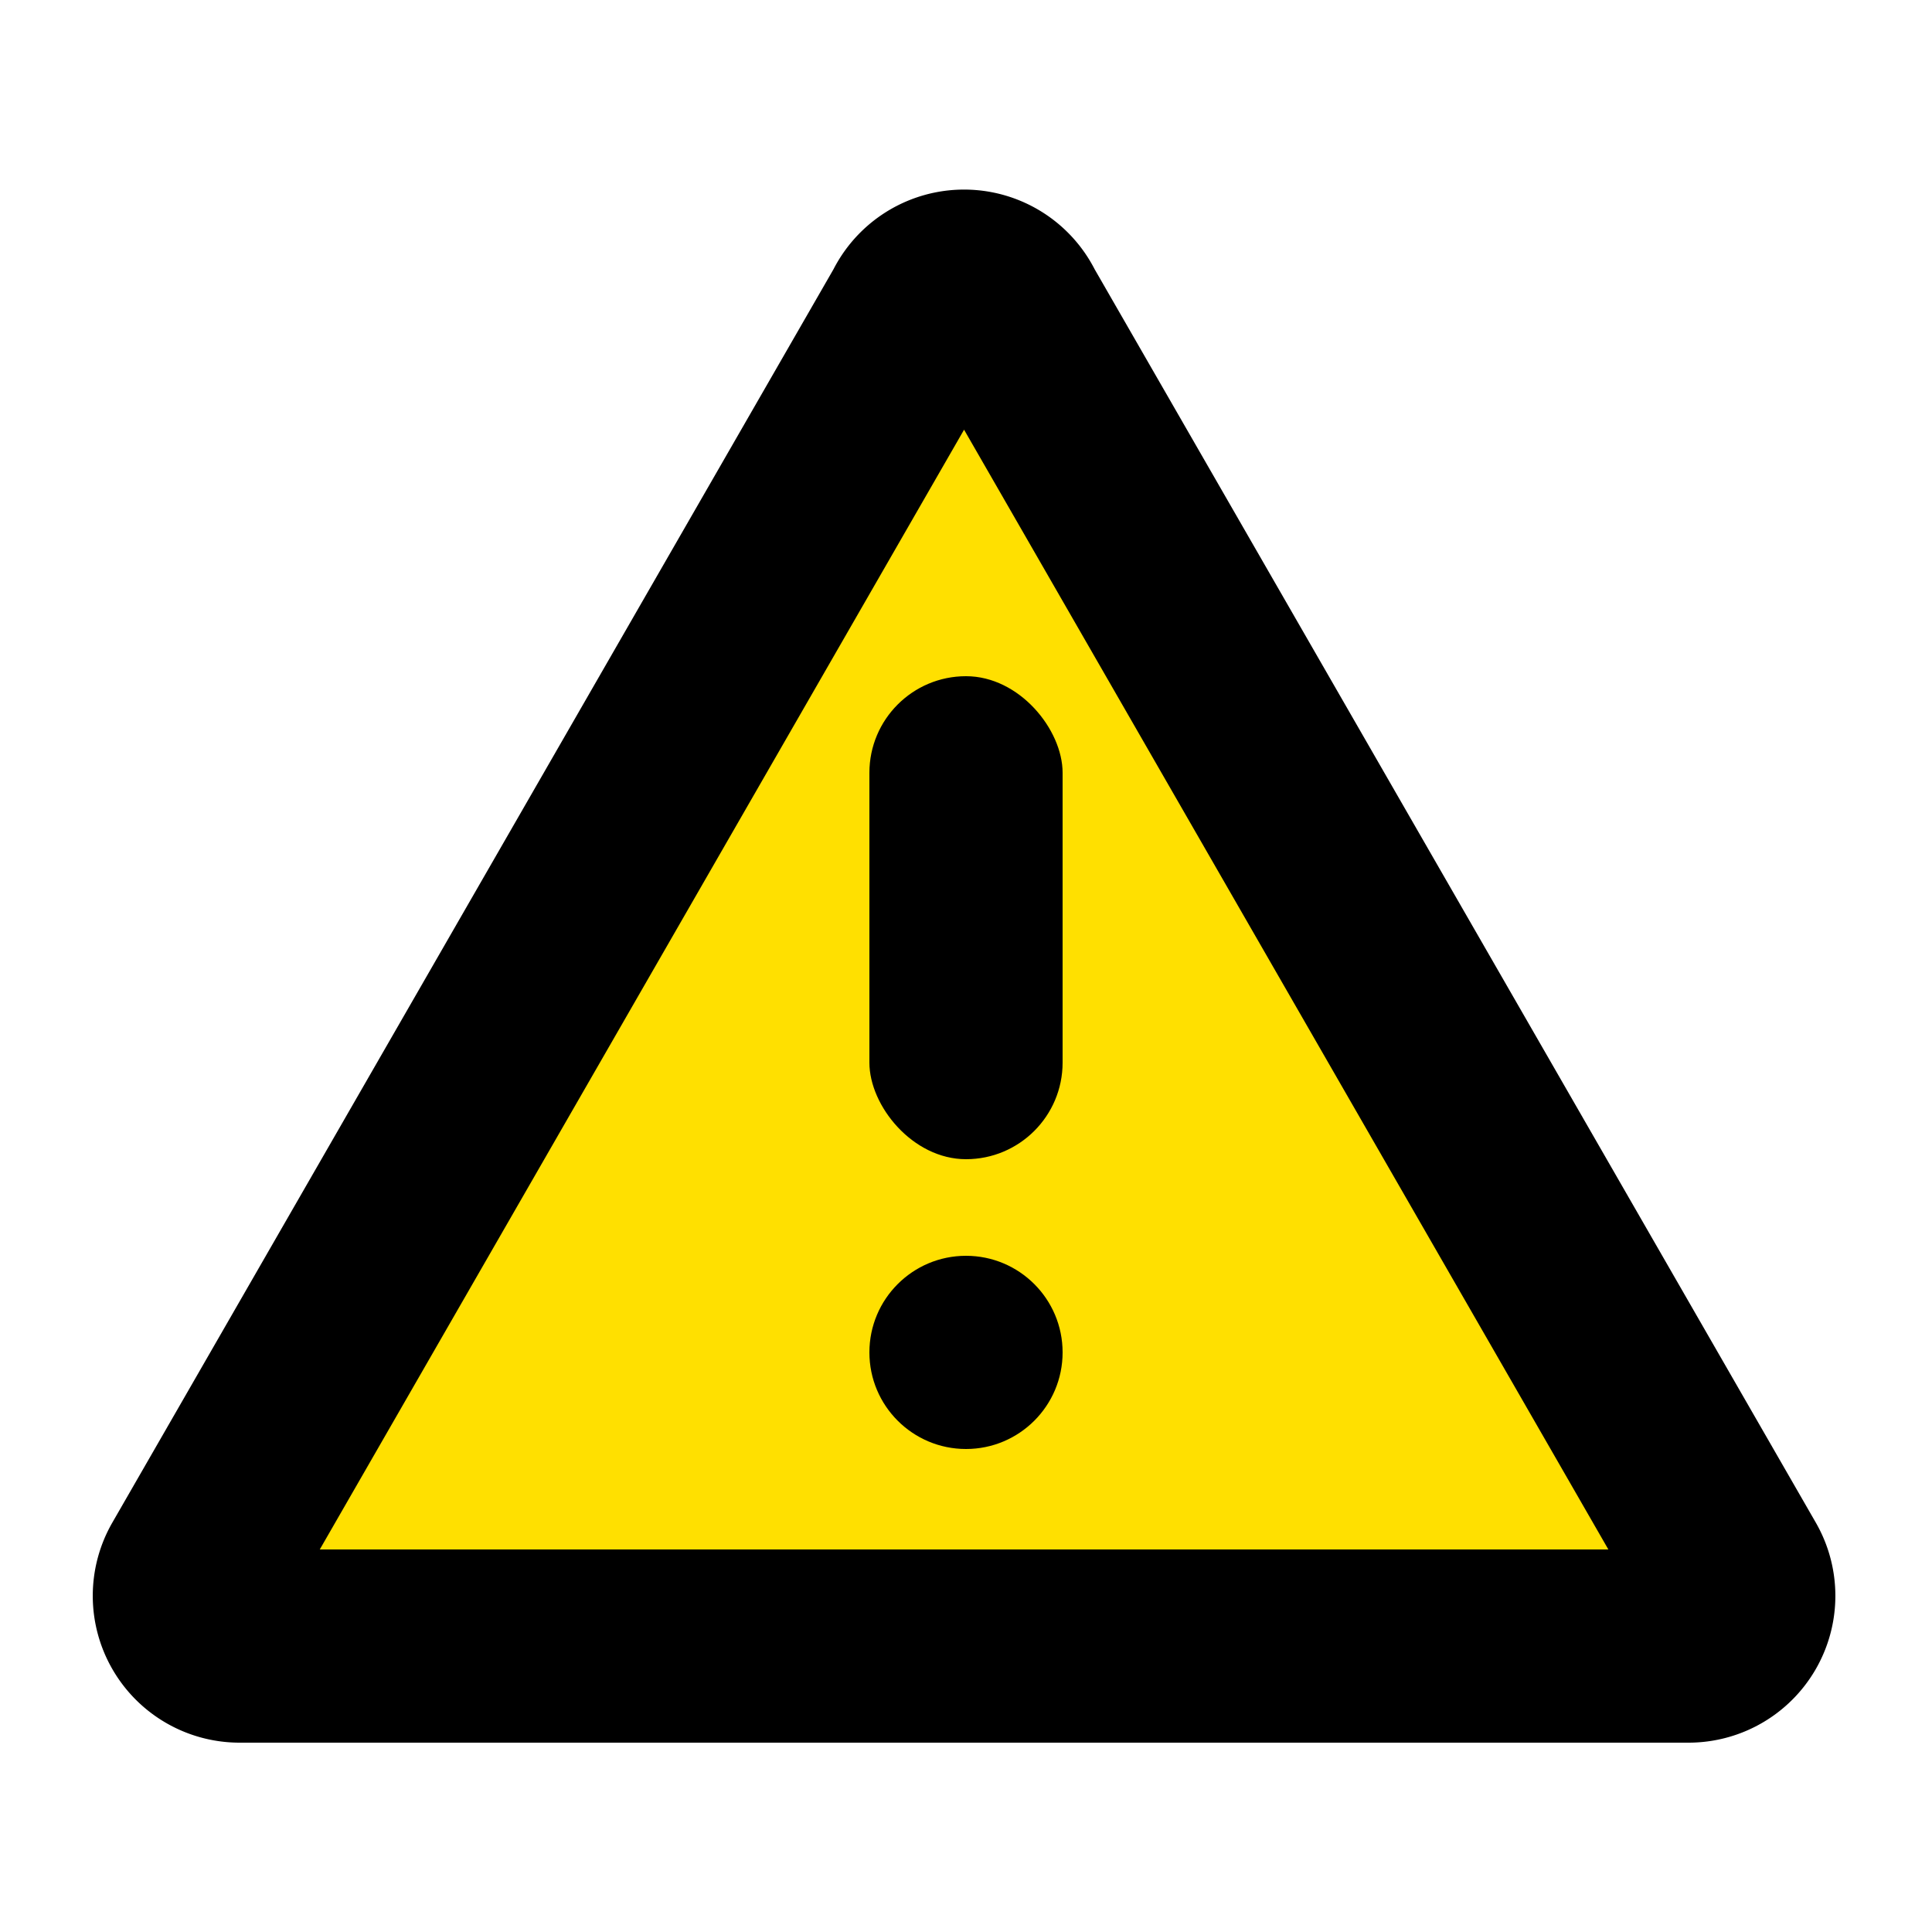 <svg id="组_1" data-name="组 1" xmlns="http://www.w3.org/2000/svg" viewBox="0 0 20 20"><defs><style>.cls-1{fill:#ffe000;stroke:#000;stroke-miterlimit:10;stroke-width:2px;}</style></defs><title>道路事件</title><path class="cls-1" d="M10.45,3.26l7.48,13a.52.52,0,0,1-.45.78h-15a.52.52,0,0,1-.45-.78l7.48-13A.52.52,0,0,1,10.45,3.26Z"/><rect x="9" y="7" width="2" height="5" rx="1"/><circle cx="10" cy="14" r="1"/></svg>